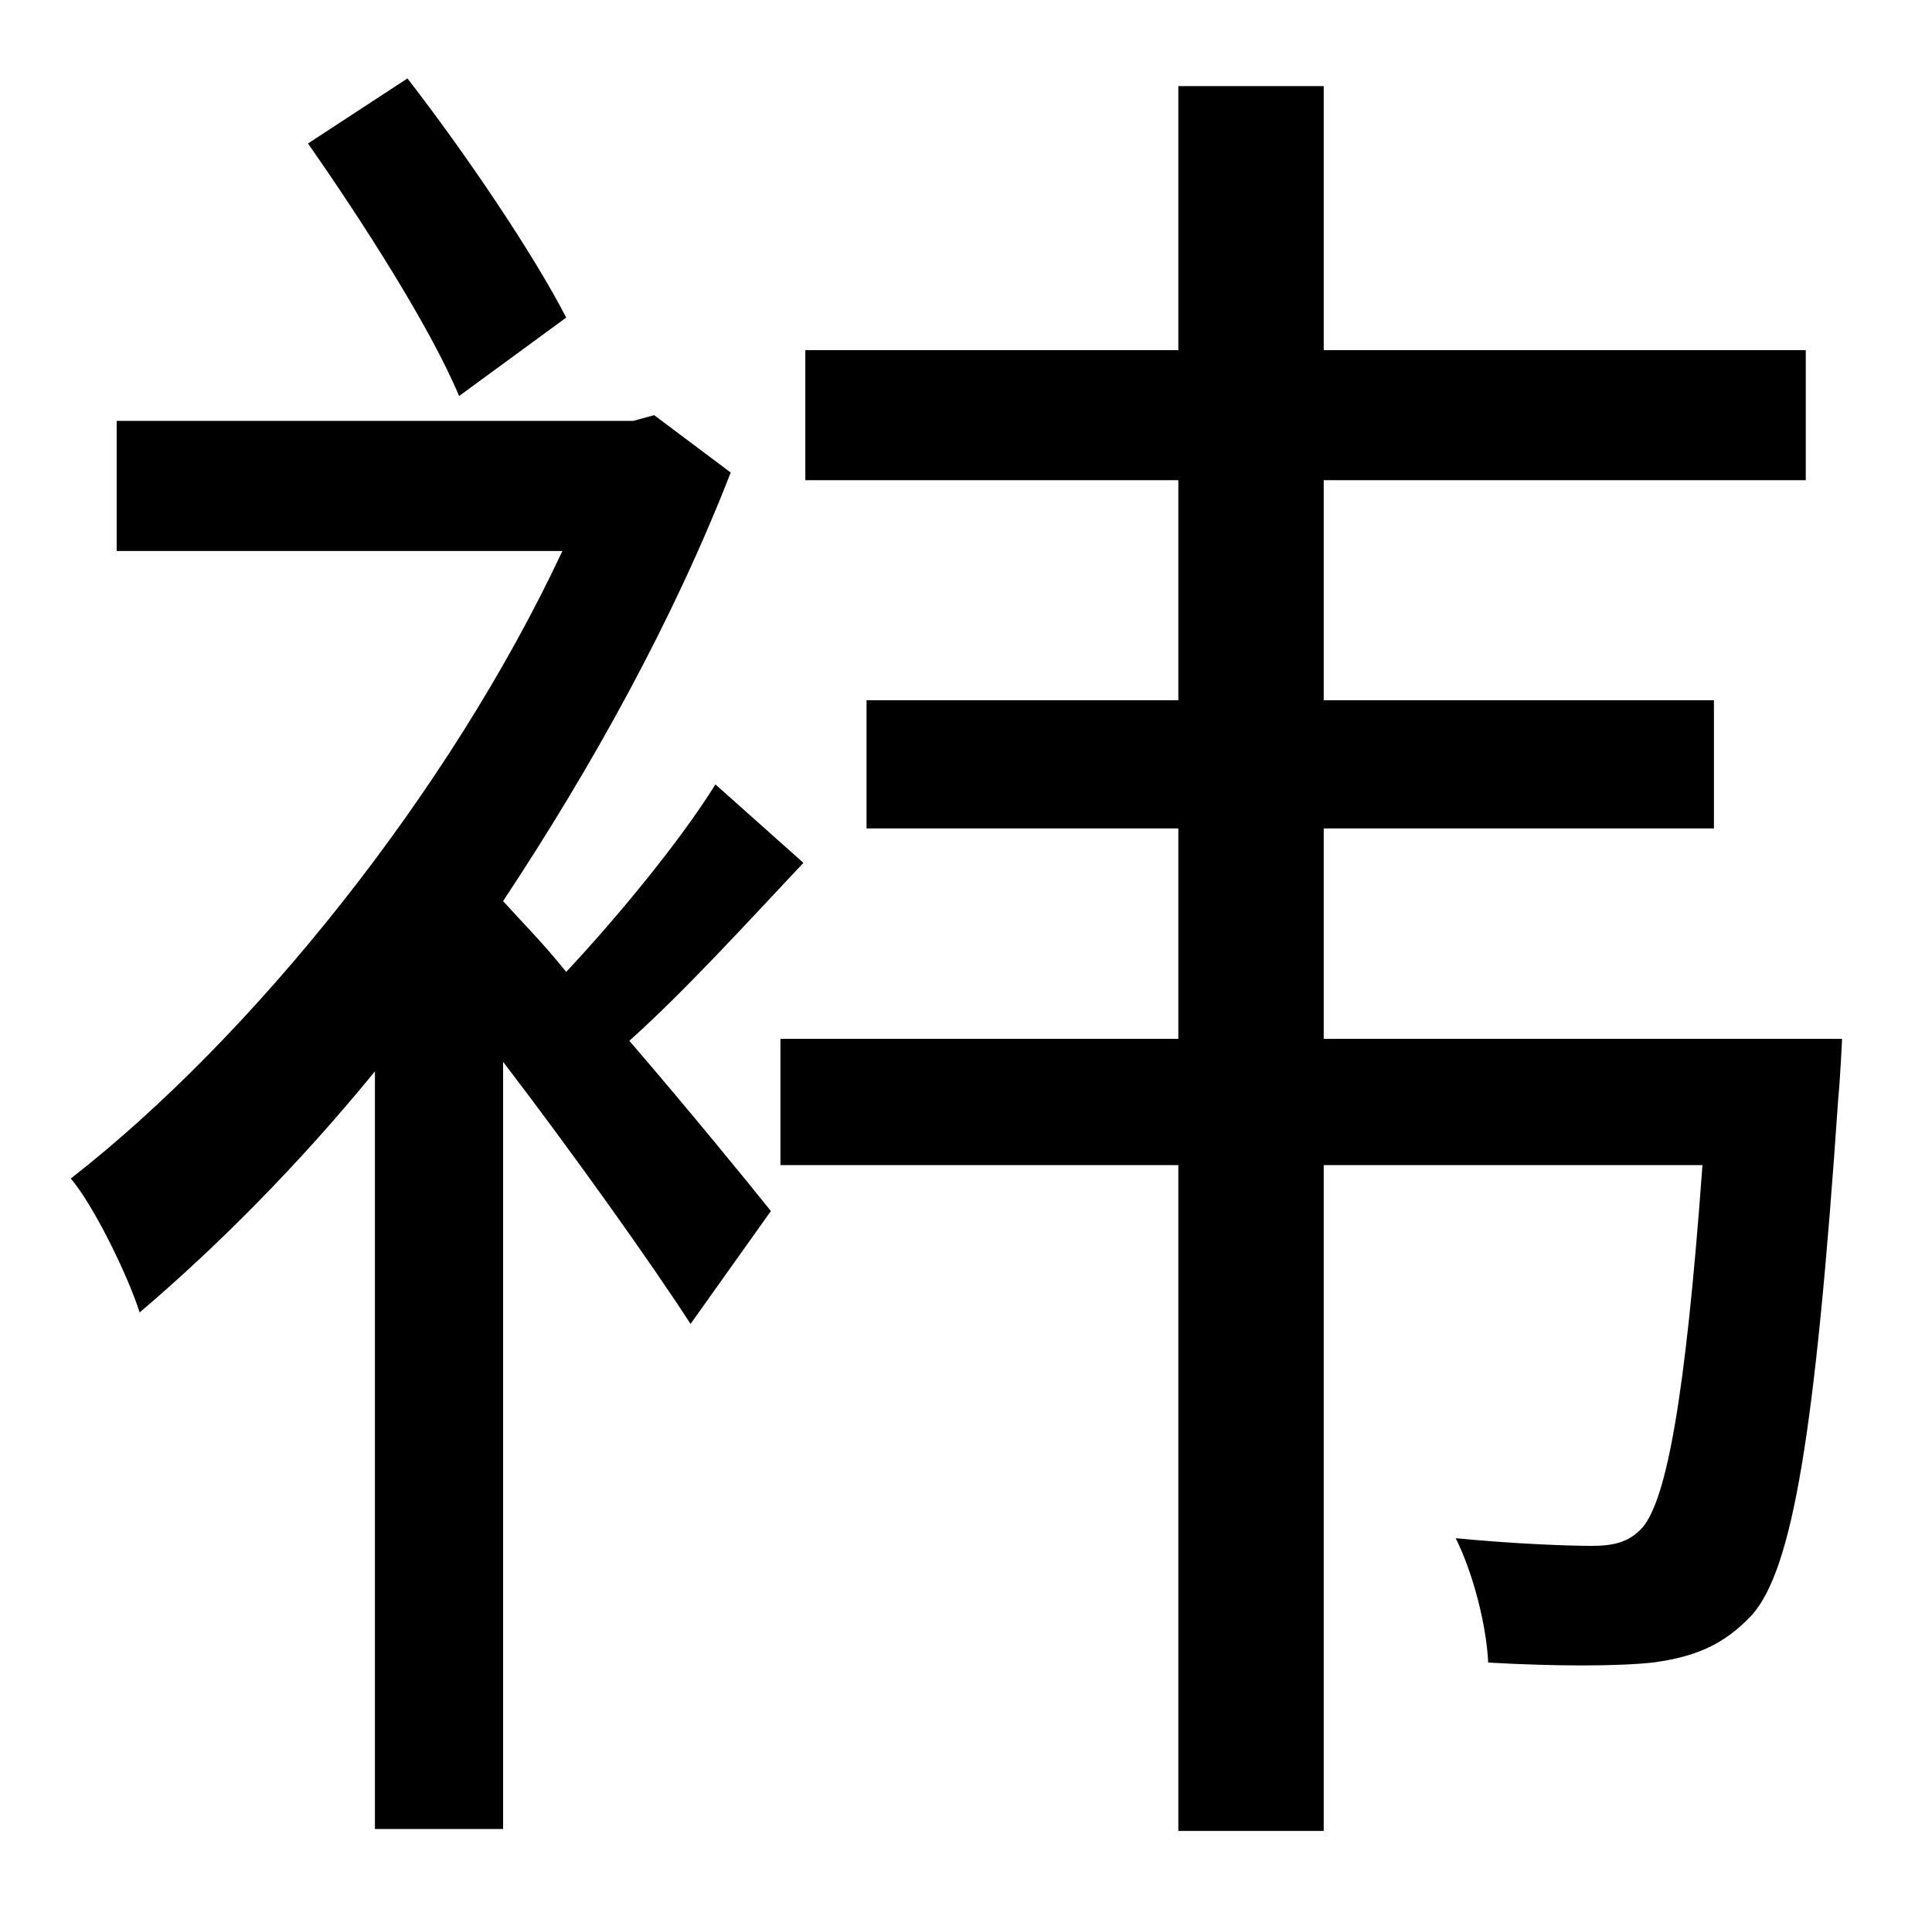 <?xml version="1.0" standalone="no"?>
<!DOCTYPE svg PUBLIC "-//W3C//DTD SVG 1.1//EN" "http://www.w3.org/Graphics/SVG/1.1/DTD/svg11.dtd" >
<svg xmlns="http://www.w3.org/2000/svg" xmlns:xlink="http://www.w3.org/1999/xlink" version="1.1" viewBox="-10 0 1010 1000">
   <path fill="currentColor"
d="M286 166l-56 41c-15 -36 -51 -92 -79 -132l52 -34c31 40 66 92 83 125zM364 410l46 41c-31 33 -63 68 -91 93c31 36 62 74 74 89l-42 59c-20 -31 -62 -90 -98 -137v401h-67v-396c-40 49 -83 92 -123 126c-6 -19 -24 -56 -36 -70c95 -74 198 -202 257 -328h-233v-68h270
l11 -3l40 30c-30 77 -72 153 -119 224c9 10 21 22 33 37c28 -30 60 -69 78 -98zM682 543h271s-1 21 -2 31c-12 176 -24 246 -45 270c-15 16 -30 22 -52 25c-19 2 -51 2 -86 0c-1 -20 -8 -47 -17 -65c31 3 59 4 71 4s20 -2 27 -10c12 -15 22 -65 31 -189h-198v348h-76v-348
h-208v-66h208v-110h-163v-67h163v-115h-195v-68h195v-138h76v138h252v68h-252v115h204v67h-204v110z" />
</svg>
